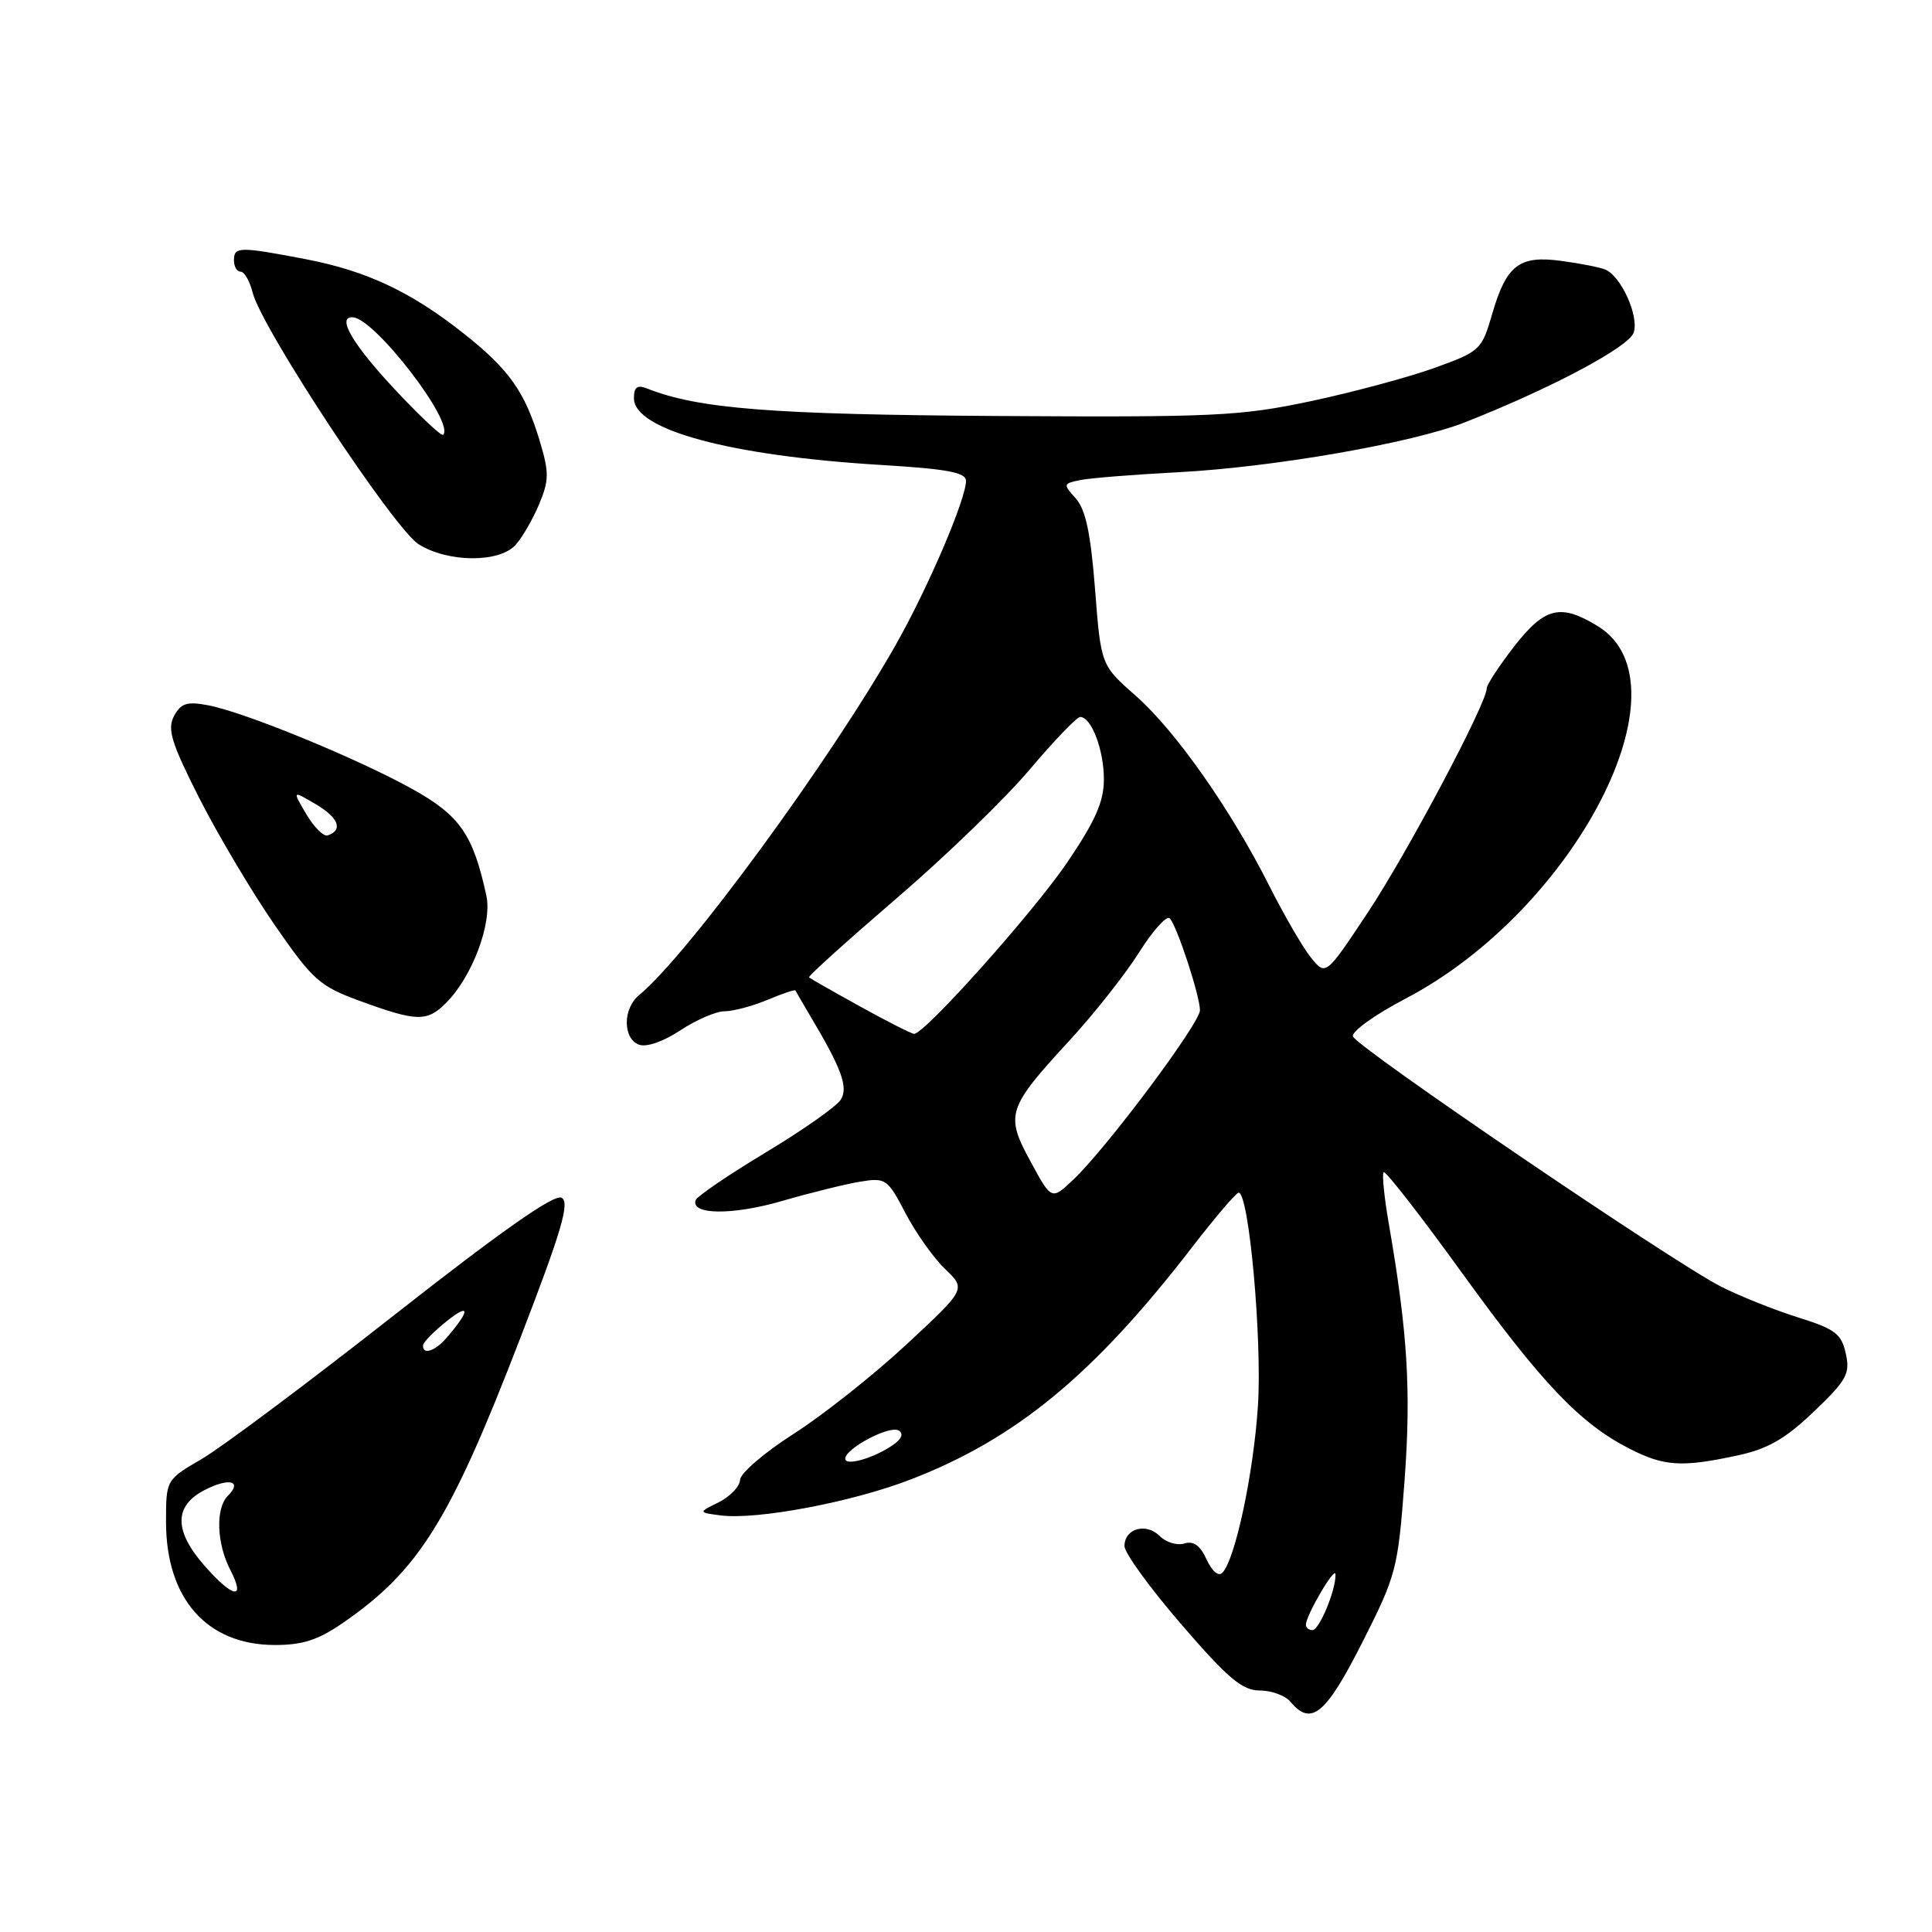 <?xml version="1.0" encoding="UTF-8" standalone="no"?>
<!DOCTYPE svg PUBLIC "-//W3C//DTD SVG 1.1//EN" "http://www.w3.org/Graphics/SVG/1.1/DTD/svg11.dtd" >
<svg xmlns="http://www.w3.org/2000/svg" xmlns:xlink="http://www.w3.org/1999/xlink" version="1.1" viewBox="0 0 256 256">
 <g >
 <path fill="currentColor"
d=" M 180.48 217.69 C 185.03 208.71 185.23 207.94 186.11 196.19 C 186.99 184.26 186.52 176.57 184.02 162.13 C 183.41 158.62 183.11 155.56 183.34 155.32 C 183.58 155.09 188.27 161.12 193.77 168.73 C 204.33 183.33 209.37 188.62 215.92 191.96 C 220.50 194.30 222.82 194.45 230.16 192.87 C 234.24 192.00 236.52 190.69 240.33 187.06 C 244.69 182.89 245.17 182.04 244.58 179.36 C 244.00 176.73 243.17 176.10 238.21 174.55 C 235.07 173.56 230.47 171.72 228.00 170.46 C 221.56 167.17 179.72 138.73 179.27 137.33 C 179.06 136.69 182.18 134.45 186.19 132.35 C 208.71 120.60 224.21 90.58 211.70 82.96 C 206.76 79.94 204.70 80.45 200.63 85.66 C 198.64 88.23 197.00 90.73 197.00 91.21 C 197.00 93.18 186.46 113.05 181.25 120.90 C 175.67 129.31 175.67 129.31 173.72 126.90 C 172.65 125.58 170.19 121.35 168.25 117.50 C 163.11 107.29 155.79 96.87 150.51 92.21 C 145.88 88.14 145.88 88.14 145.10 78.08 C 144.52 70.65 143.85 67.50 142.55 66.05 C 140.84 64.16 140.86 64.08 143.14 63.61 C 144.44 63.35 150.22 62.88 156.00 62.58 C 168.71 61.92 187.09 58.72 194.16 55.94 C 205.62 51.42 215.88 45.96 216.48 44.05 C 217.19 41.82 214.76 36.51 212.66 35.70 C 211.89 35.40 209.29 34.89 206.88 34.57 C 201.32 33.81 199.61 35.12 197.74 41.54 C 196.34 46.37 196.15 46.56 190.08 48.75 C 186.66 49.98 179.28 51.97 173.68 53.16 C 164.33 55.14 160.94 55.30 132.00 55.12 C 102.21 54.93 92.54 54.17 85.75 51.48 C 84.44 50.96 84.00 51.28 84.00 52.77 C 84.00 56.96 96.74 60.40 116.75 61.61 C 125.55 62.14 128.00 62.60 128.00 63.72 C 128.00 66.14 123.00 77.82 118.74 85.36 C 110.03 100.74 91.09 126.61 84.67 131.87 C 82.52 133.64 82.51 137.60 84.66 138.42 C 85.64 138.80 87.88 138.02 90.14 136.53 C 92.24 135.14 94.88 134.00 96.01 134.00 C 97.14 134.00 99.69 133.32 101.69 132.49 C 103.68 131.65 105.35 131.09 105.40 131.24 C 105.46 131.38 106.31 132.85 107.29 134.50 C 111.52 141.58 112.44 144.08 111.40 145.72 C 110.85 146.61 106.36 149.76 101.44 152.72 C 96.52 155.68 92.36 158.52 92.18 159.02 C 91.48 160.98 97.05 161.05 103.61 159.14 C 107.40 158.04 112.08 156.89 114.00 156.57 C 117.36 156.03 117.61 156.20 119.98 160.75 C 121.35 163.36 123.71 166.70 125.24 168.16 C 128.01 170.81 128.01 170.81 120.10 178.16 C 115.75 182.20 109.02 187.53 105.15 190.00 C 101.28 192.47 98.09 195.22 98.06 196.09 C 98.03 196.96 96.76 198.29 95.25 199.05 C 92.50 200.41 92.50 200.41 95.50 200.80 C 100.30 201.42 112.89 199.04 120.64 196.05 C 134.66 190.64 144.94 182.16 158.00 165.21 C 161.03 161.29 163.78 158.06 164.12 158.04 C 165.49 157.95 167.26 177.56 166.68 186.34 C 166.08 195.36 163.67 206.64 161.97 208.40 C 161.46 208.93 160.59 208.19 159.88 206.64 C 159.04 204.79 158.14 204.14 156.94 204.52 C 155.99 204.82 154.52 204.38 153.68 203.54 C 151.86 201.72 149.00 202.53 149.00 204.87 C 149.00 205.78 152.40 210.45 156.55 215.26 C 162.72 222.41 164.61 224.00 166.93 224.00 C 168.48 224.00 170.32 224.68 171.00 225.50 C 173.73 228.79 175.67 227.18 180.48 217.69 Z  M 45.38 215.08 C 55.49 208.13 59.60 201.54 68.90 177.41 C 74.42 163.10 75.53 159.34 74.42 158.71 C 73.47 158.17 66.57 163.00 52.27 174.23 C 40.85 183.20 29.36 191.79 26.75 193.31 C 22.00 196.08 22.00 196.08 22.00 201.66 C 22.00 211.80 27.37 217.92 36.32 217.97 C 40.04 217.99 42.11 217.33 45.38 215.08 Z  M 59.10 132.90 C 62.57 129.43 65.23 122.35 64.45 118.70 C 62.69 110.58 60.96 108.07 54.64 104.55 C 47.37 100.51 32.35 94.34 27.56 93.45 C 24.78 92.92 23.97 93.18 23.06 94.88 C 22.14 96.61 22.69 98.41 26.39 105.73 C 28.84 110.55 33.32 118.10 36.35 122.50 C 41.44 129.87 42.33 130.67 47.69 132.63 C 55.24 135.39 56.58 135.42 59.10 132.90 Z  M 68.31 72.21 C 69.20 71.23 70.60 68.80 71.44 66.81 C 72.77 63.61 72.78 62.62 71.49 58.34 C 69.54 51.90 67.45 48.94 61.48 44.22 C 54.47 38.66 48.60 35.90 40.50 34.34 C 31.68 32.65 31.00 32.67 31.00 34.50 C 31.00 35.33 31.40 36.00 31.89 36.00 C 32.38 36.00 33.09 37.24 33.47 38.75 C 34.64 43.46 52.24 70.13 55.50 72.14 C 59.40 74.55 66.16 74.59 68.31 72.21 Z  M 173.04 215.25 C 173.12 213.91 176.91 207.46 176.96 208.60 C 177.04 210.63 174.82 216.00 173.90 216.00 C 173.41 216.00 173.02 215.66 173.04 215.25 Z  M 112.00 193.28 C 112.00 191.93 117.89 188.82 119.08 189.55 C 119.76 189.97 119.48 190.67 118.32 191.47 C 115.79 193.22 112.00 194.31 112.00 193.28 Z  M 136.56 153.92 C 133.17 147.70 133.45 146.84 141.72 137.87 C 144.95 134.36 149.10 129.11 150.94 126.19 C 152.78 123.27 154.61 121.25 155.01 121.69 C 155.99 122.78 159.00 131.98 159.00 133.87 C 159.00 135.58 146.69 152.06 142.26 156.27 C 139.34 159.05 139.34 159.05 136.56 153.92 Z  M 114.00 133.38 C 110.42 131.40 107.37 129.66 107.20 129.51 C 107.04 129.36 112.22 124.69 118.70 119.12 C 125.19 113.56 133.16 105.85 136.41 102.00 C 139.67 98.15 142.69 95.00 143.13 95.00 C 144.61 95.00 146.27 99.35 146.27 103.25 C 146.27 106.23 145.15 108.76 141.39 114.31 C 136.85 120.97 122.52 137.01 121.12 136.99 C 120.78 136.98 117.58 135.36 114.00 133.38 Z  M 27.10 207.47 C 23.04 202.84 23.04 199.55 27.09 197.45 C 30.36 195.76 32.18 196.22 30.18 198.22 C 28.54 199.86 28.70 204.53 30.53 208.05 C 32.60 212.06 30.88 211.77 27.10 207.47 Z  M 56.06 178.25 C 56.09 177.84 57.53 176.38 59.27 175.00 C 62.32 172.58 62.29 173.65 59.19 177.25 C 57.65 179.05 55.96 179.59 56.06 178.25 Z  M 40.58 107.87 C 38.72 104.72 38.72 104.72 41.87 106.58 C 44.88 108.36 45.49 110.00 43.41 110.70 C 42.88 110.87 41.61 109.60 40.58 107.87 Z  M 52.15 51.42 C 46.66 45.53 44.58 41.92 46.75 42.04 C 49.68 42.20 60.31 56.03 58.72 57.61 C 58.49 57.84 55.54 55.06 52.15 51.42 Z "/>
</g>
</svg>